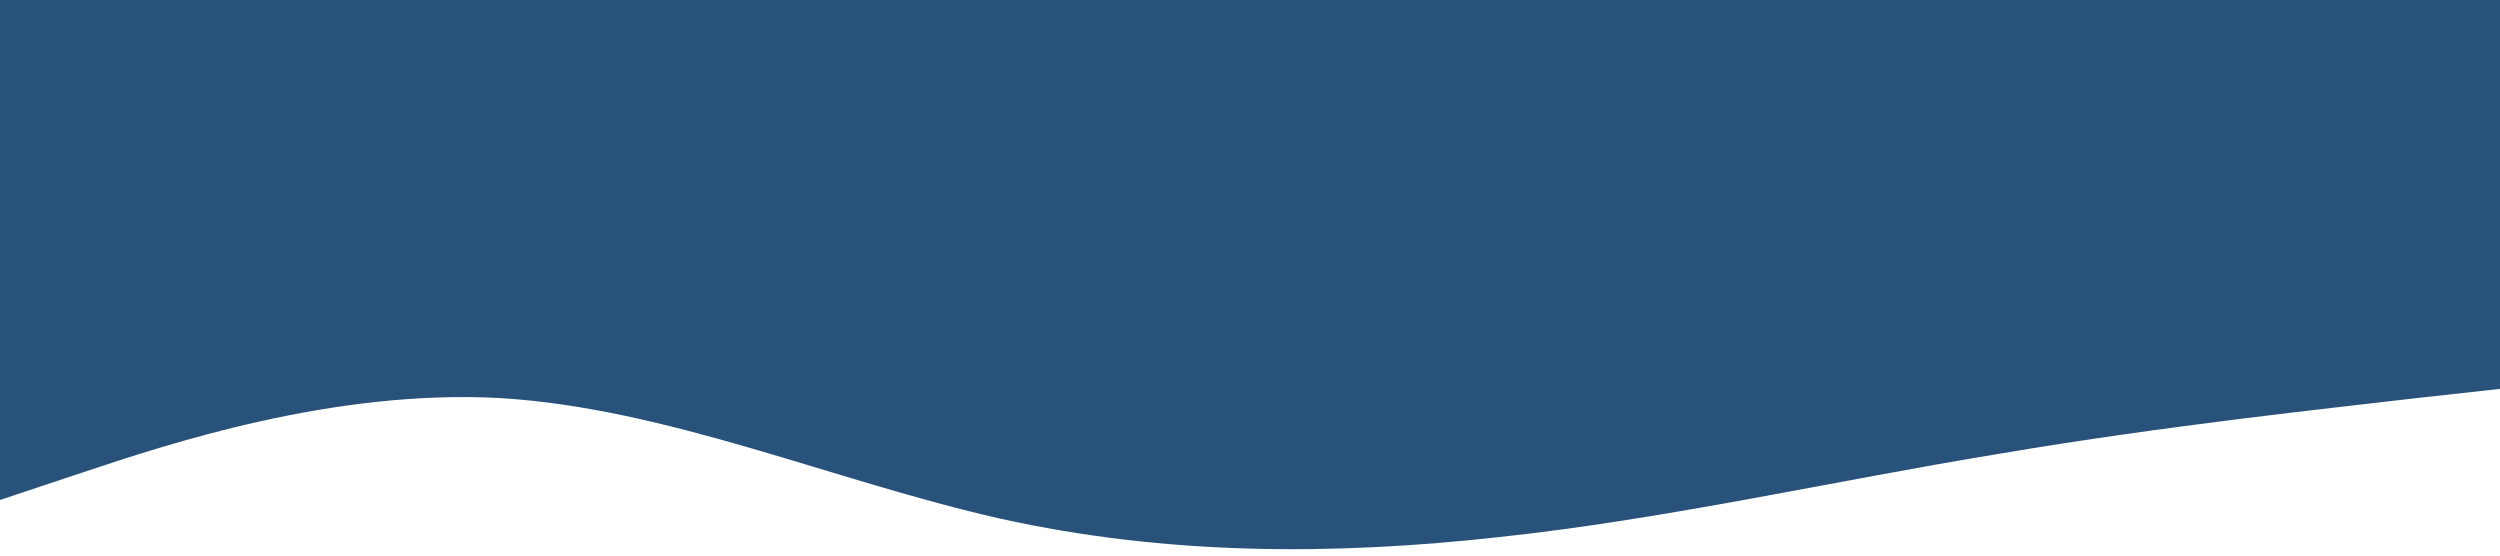 <?xml version="1.0" standalone="no"?><svg xmlns="http://www.w3.org/2000/svg" viewBox="0 0 1440 320"><path fill="#28527A" fill-opacity="1" d="M0,288L48,272C96,256,192,224,288,229.3C384,235,480,277,576,298.7C672,320,768,320,864,309.3C960,299,1056,277,1152,261.3C1248,245,1344,235,1392,229.3L1440,224L1440,0L1392,0C1344,0,1248,0,1152,0C1056,0,960,0,864,0C768,0,672,0,576,0C480,0,384,0,288,0C192,0,96,0,48,0L0,0Z"></path></svg>